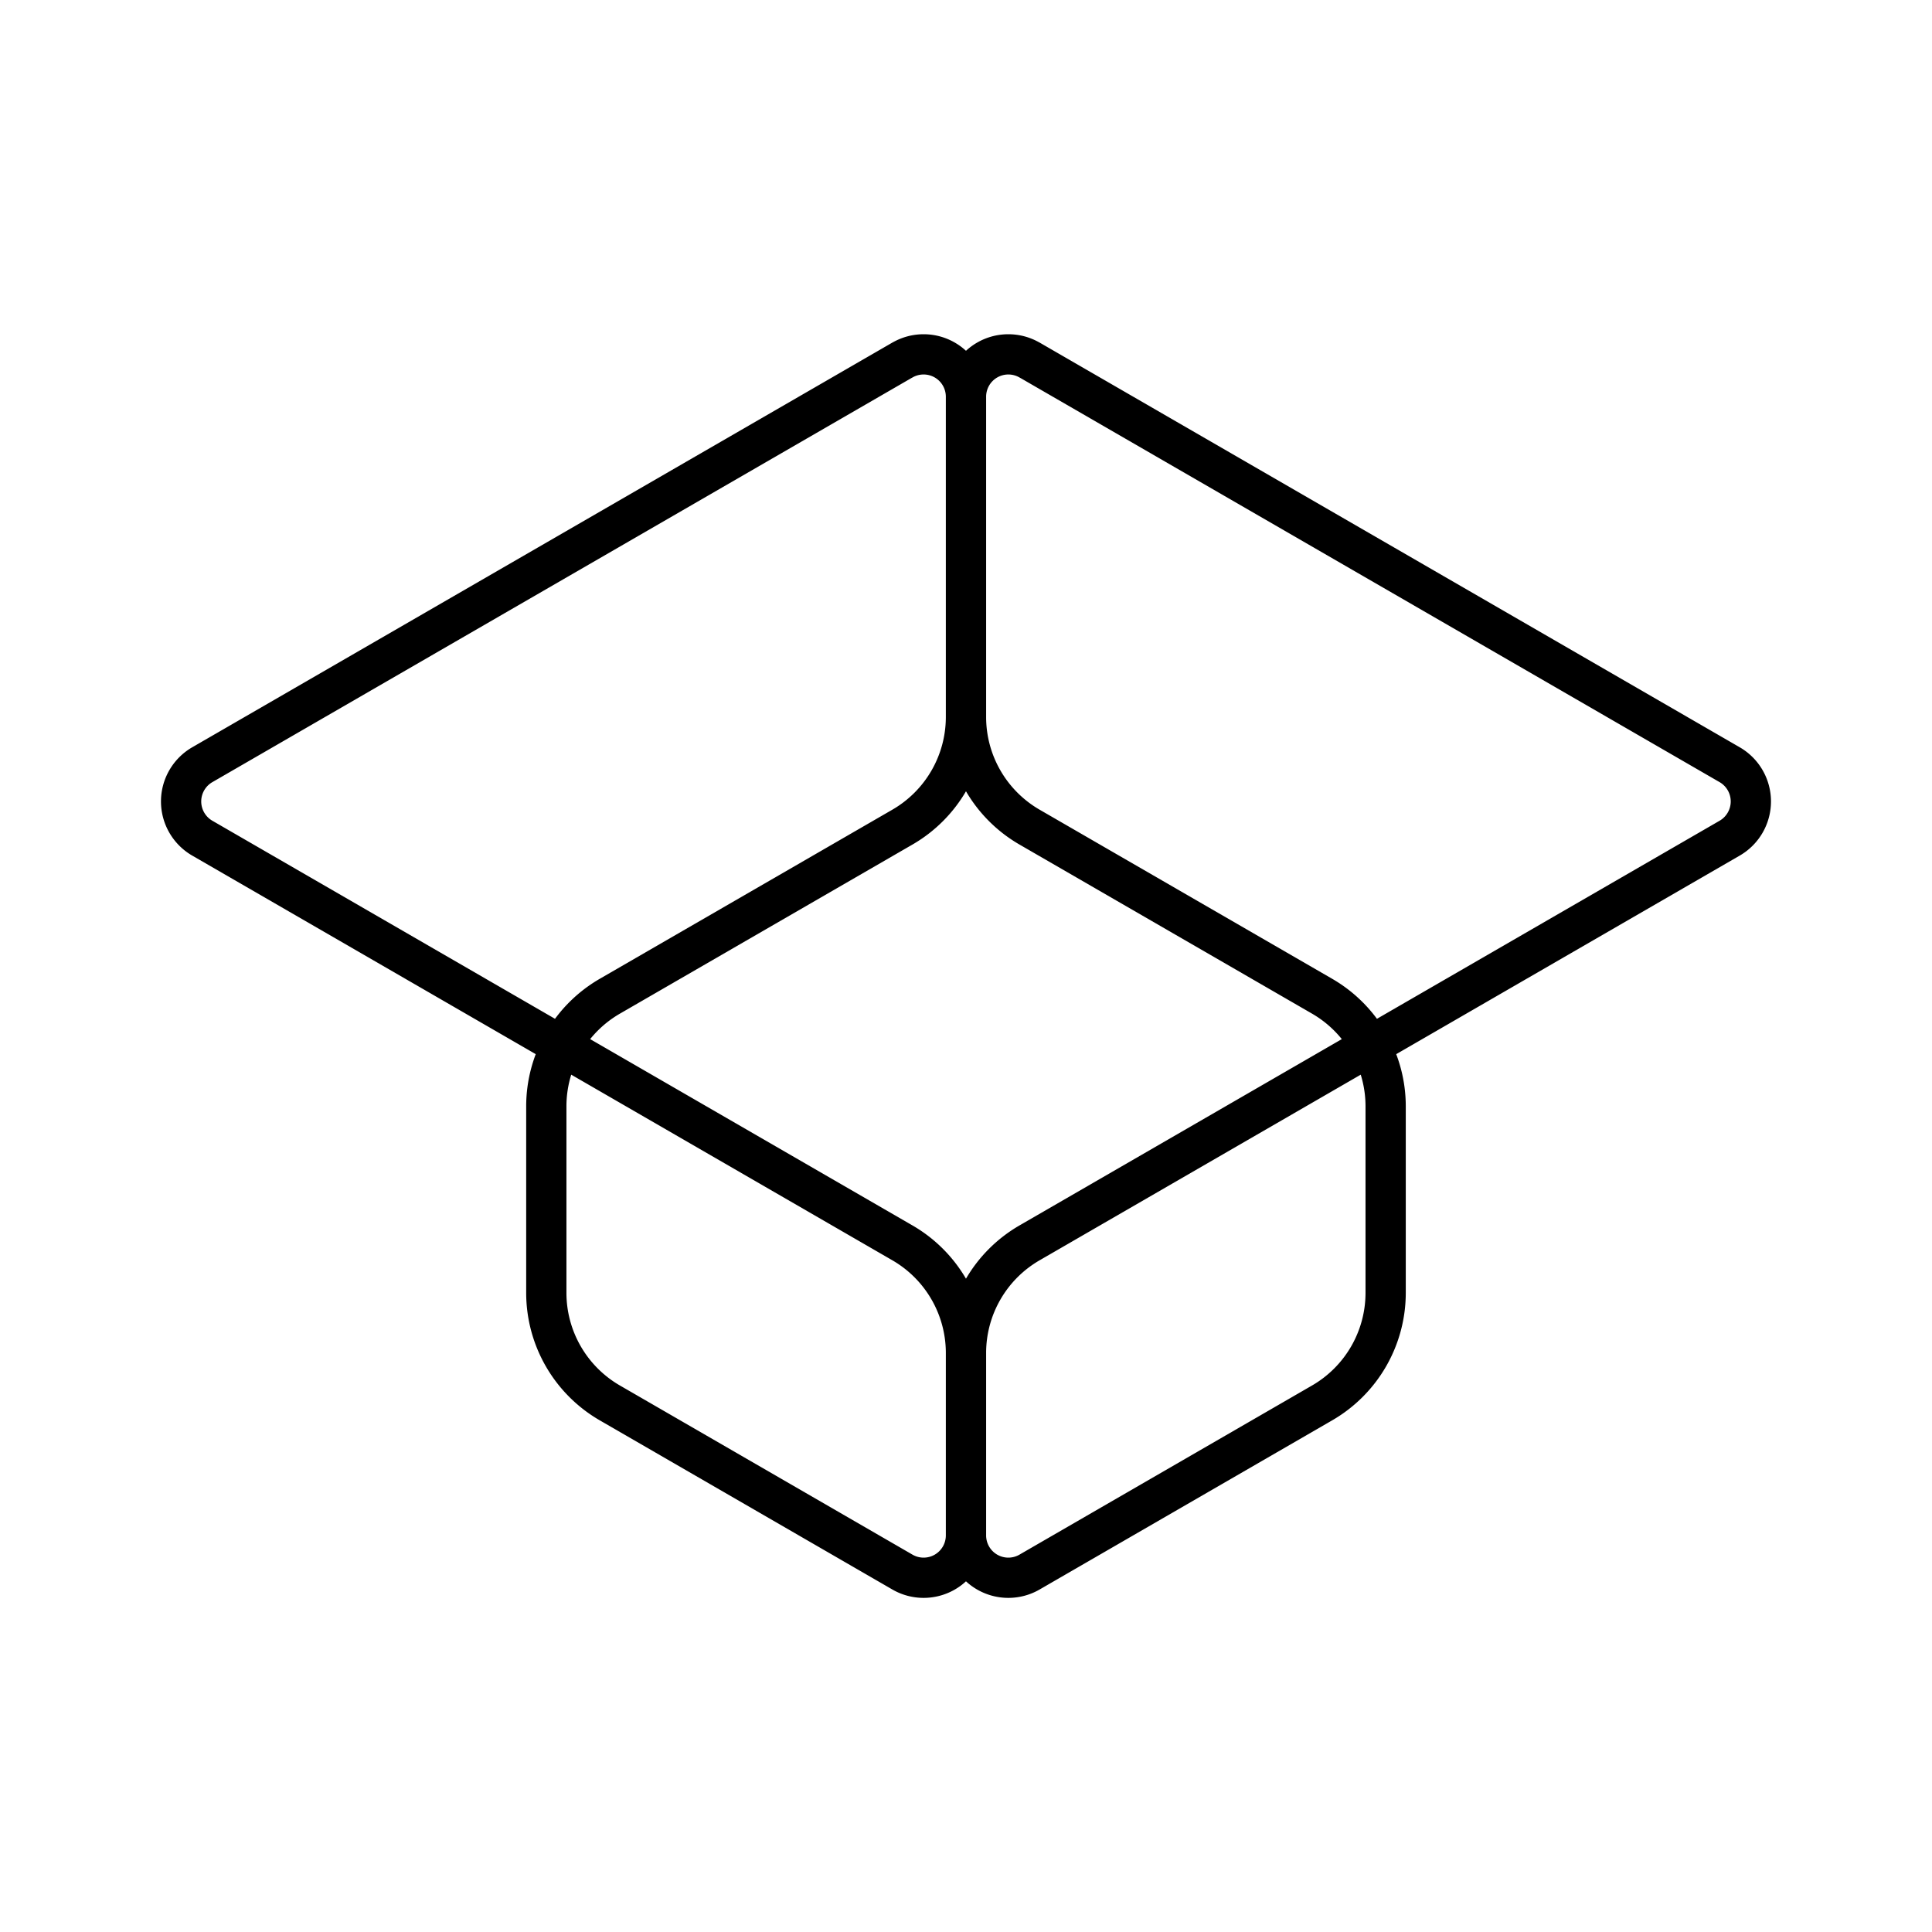 <svg viewBox="0 0 48 48" xmlns="http://www.w3.org/2000/svg"><path d="m25.578 8.944 17.395 10.055a1.054 1.054 0 0 1 0 1.825l-17.395 10.055a3.16 3.16 0 0 0 -1.578 2.736v4.532a1.052 1.052 0 0 0 1.578.911l7.27-4.203a3.16 3.16 0 0 0 1.578-2.735v-4.633a3.16 3.16 0 0 0 -1.578-2.736l-7.27-4.202a3.16 3.16 0 0 1 -1.578-2.735v-7.958a1.052 1.052 0 0 1 1.578-.911zm-3.157 0-17.395 10.055a1.054 1.054 0 0 0 0 1.825l17.395 10.055a3.16 3.16 0 0 1 1.578 2.736v4.532a1.052 1.052 0 0 1 -1.578.911l-7.27-4.203a3.16 3.16 0 0 1 -1.578-2.735v-4.633a3.16 3.16 0 0 1 1.578-2.736l7.27-4.202a3.16 3.16 0 0 0 1.578-2.735v-7.958a1.052 1.052 0 0 0 -1.578-.911z" fill="none" stroke="#000" stroke-linecap="round" stroke-linejoin="round"/></svg>